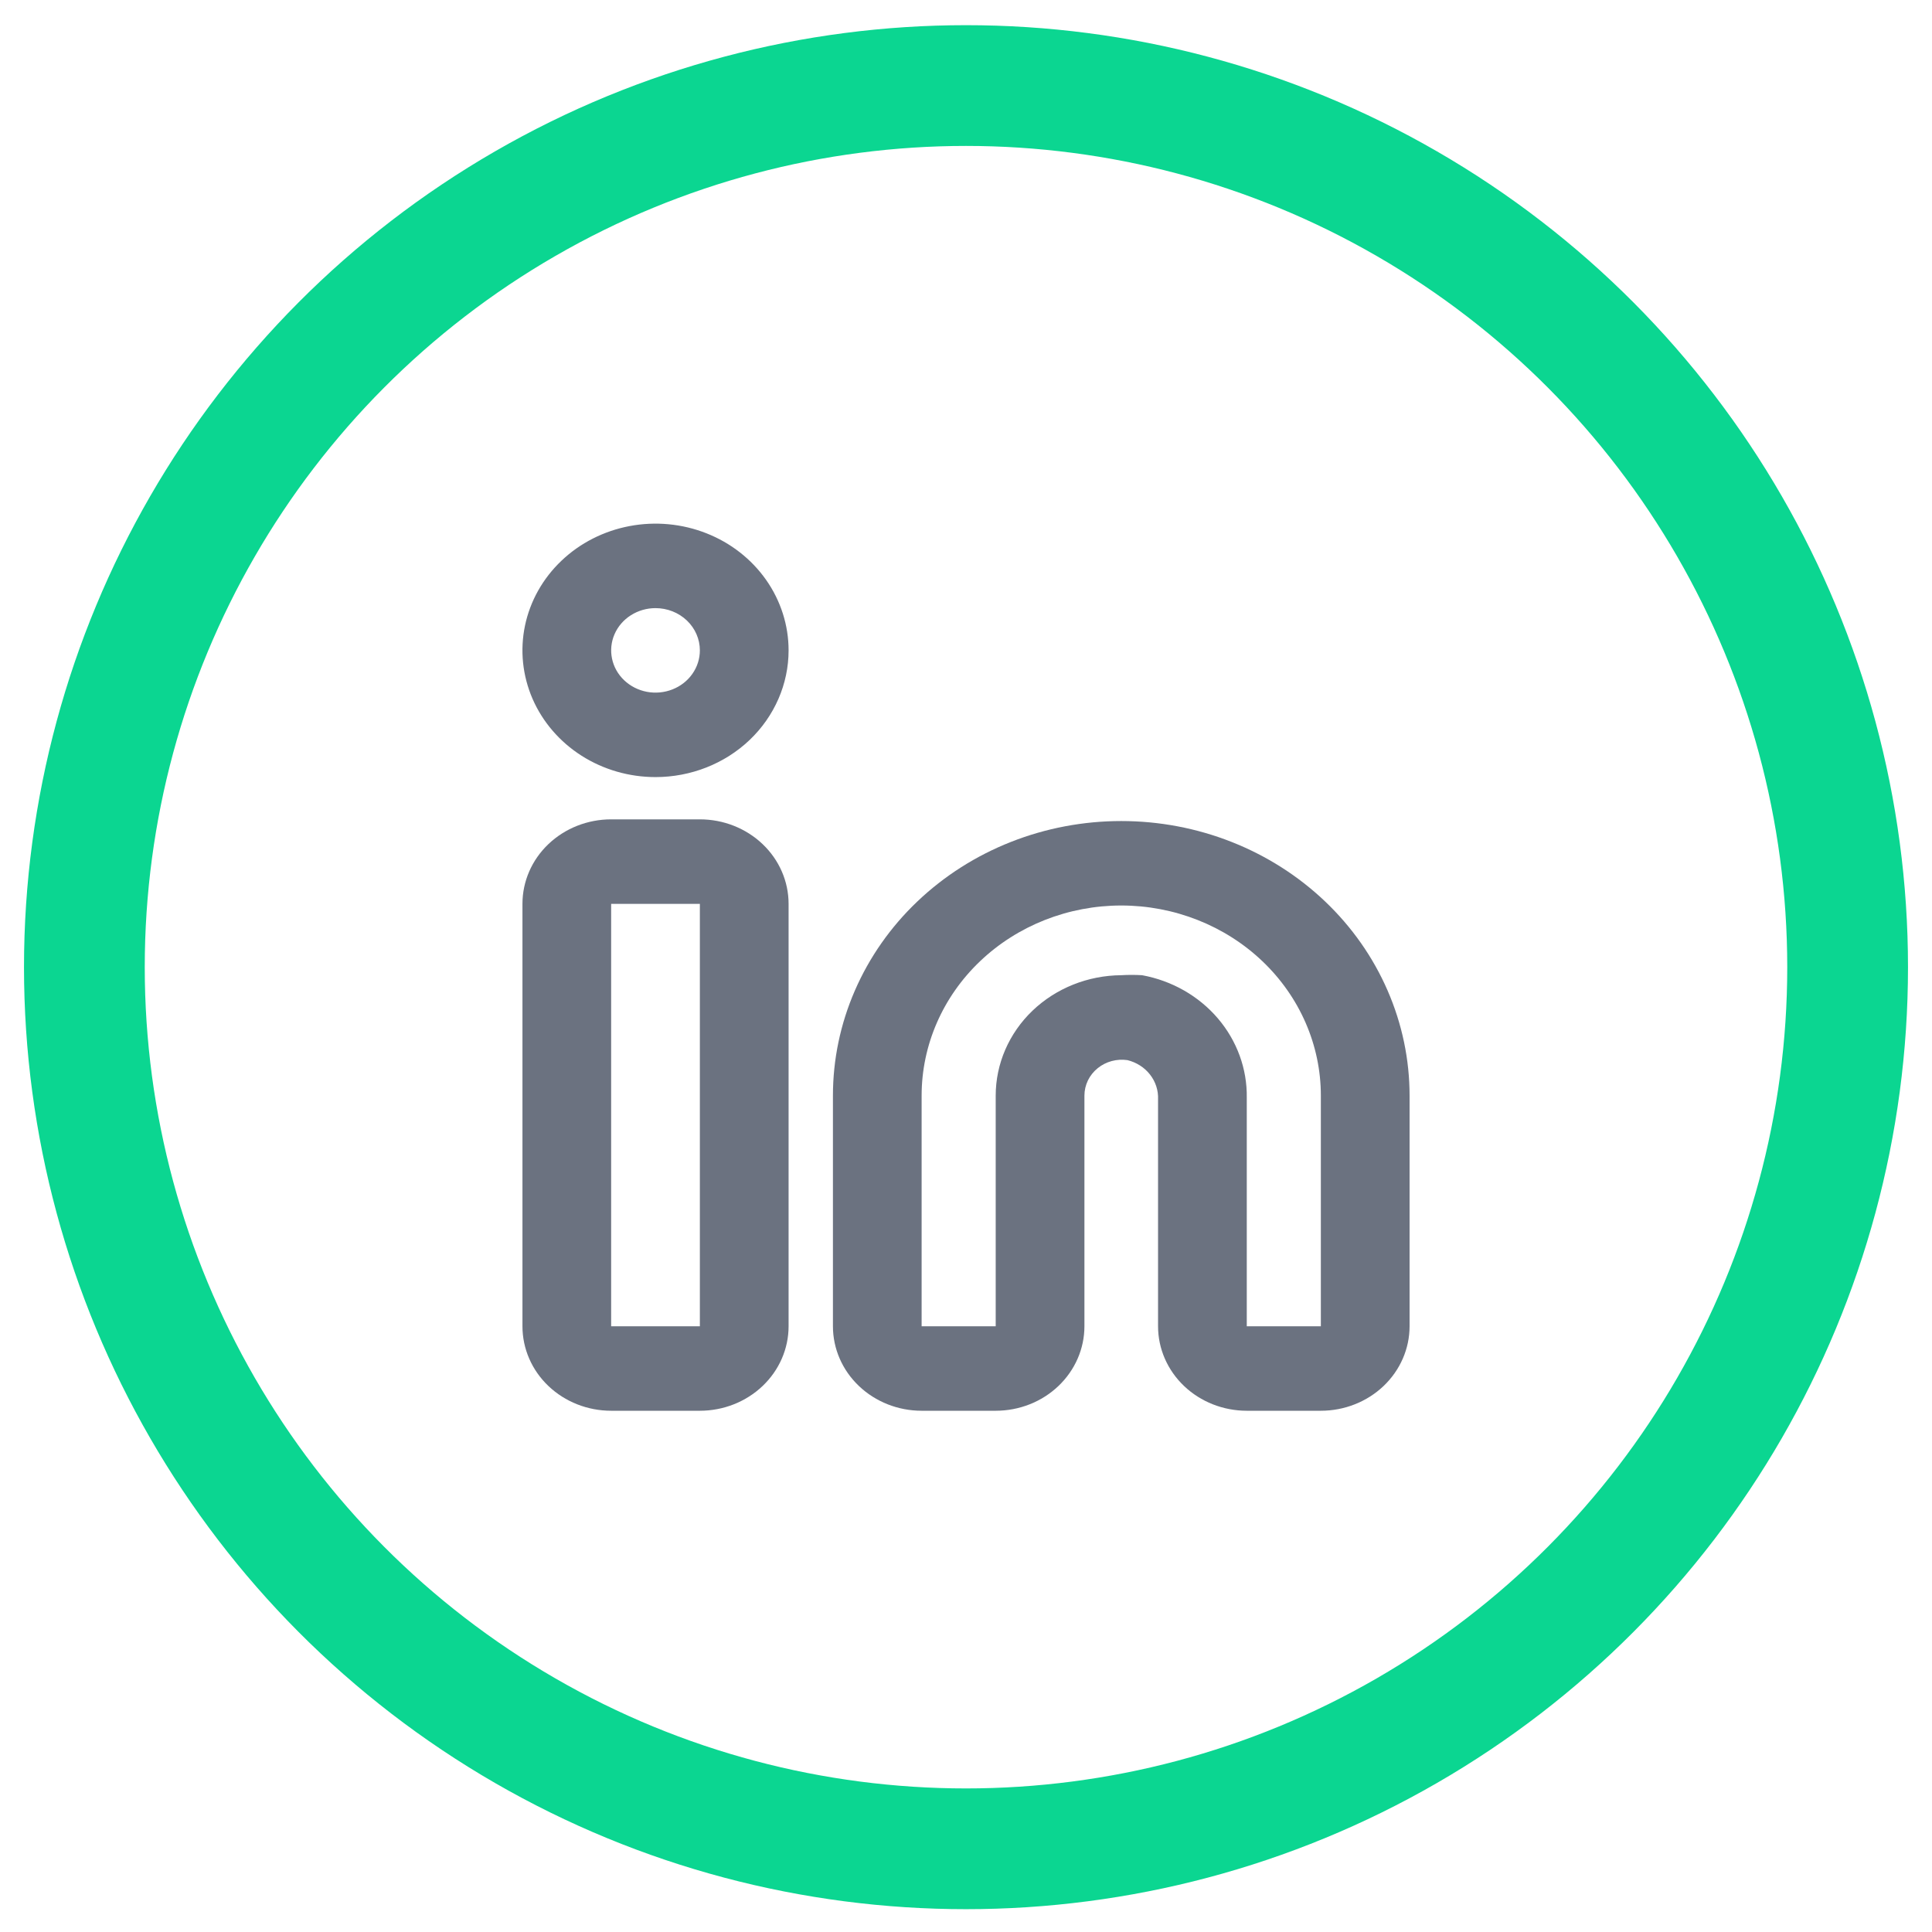 <svg width="64" height="64" viewBox="0 0 64 64" fill="none" xmlns="http://www.w3.org/2000/svg">
<circle cx="32" cy="32.039" r="29.205" stroke="#0BD691" stroke-width="4"/>
<path d="M43.755 46.733H41.301C40.522 46.733 39.774 46.438 39.223 45.913C38.672 45.388 38.362 44.676 38.362 43.934V36.42C38.375 36.125 38.282 35.835 38.097 35.598C37.913 35.361 37.648 35.192 37.348 35.118C37.174 35.093 36.996 35.103 36.826 35.149C36.656 35.195 36.498 35.275 36.364 35.384C36.225 35.496 36.114 35.635 36.038 35.792C35.962 35.95 35.923 36.121 35.923 36.294V43.934C35.923 44.676 35.613 45.388 35.062 45.913C34.511 46.438 33.764 46.733 32.984 46.733H30.53C29.751 46.733 29.004 46.438 28.453 45.913C27.901 45.388 27.592 44.676 27.592 43.934V36.294C27.592 35.099 27.839 33.916 28.319 32.813C28.799 31.709 29.502 30.706 30.389 29.862C31.276 29.017 32.329 28.347 33.488 27.89C34.646 27.433 35.888 27.198 37.143 27.198C38.397 27.198 39.639 27.433 40.798 27.89C41.956 28.347 43.009 29.017 43.896 29.862C44.783 30.706 45.486 31.709 45.966 32.813C46.446 33.916 46.694 35.099 46.694 36.294V43.934C46.694 44.676 46.384 45.388 45.833 45.913C45.282 46.438 44.534 46.733 43.755 46.733ZM37.143 32.305C37.373 32.291 37.603 32.291 37.833 32.305C38.82 32.486 39.708 32.992 40.342 33.734C40.976 34.476 41.316 35.407 41.301 36.364V43.934H43.755V36.294C43.755 34.623 43.058 33.022 41.818 31.841C40.578 30.66 38.896 29.996 37.143 29.996C35.389 29.996 33.707 30.66 32.467 31.841C31.227 33.022 30.53 34.623 30.53 36.294V43.934H32.984V36.294C32.984 35.241 33.422 34.23 34.2 33.483C34.98 32.736 36.037 32.313 37.143 32.305Z" fill="#6B7280"/>
<path d="M23.184 46.733H20.245C19.466 46.733 18.718 46.438 18.167 45.913C17.616 45.389 17.307 44.677 17.307 43.934V29.941C17.307 29.198 17.616 28.486 18.167 27.962C18.718 27.437 19.466 27.142 20.245 27.142H23.184C23.963 27.142 24.711 27.437 25.262 27.962C25.813 28.486 26.123 29.198 26.123 29.941V43.934C26.123 44.677 25.813 45.389 25.262 45.913C24.711 46.438 23.963 46.733 23.184 46.733ZM20.245 29.941V43.934H23.184V29.941H20.245Z" fill="#6B7280"/>
<path d="M21.715 25.742C20.843 25.742 19.991 25.496 19.266 25.035C18.541 24.573 17.976 23.918 17.642 23.151C17.309 22.384 17.221 21.539 17.391 20.725C17.561 19.911 17.981 19.163 18.598 18.576C19.214 17.988 20 17.589 20.855 17.427C21.71 17.265 22.596 17.348 23.402 17.666C24.207 17.983 24.895 18.521 25.38 19.212C25.864 19.902 26.123 20.714 26.123 21.544C26.123 22.657 25.658 23.725 24.832 24.513C24.005 25.3 22.884 25.742 21.715 25.742ZM21.715 20.145C21.424 20.145 21.14 20.227 20.898 20.381C20.657 20.534 20.468 20.753 20.357 21.009C20.246 21.264 20.217 21.546 20.274 21.817C20.33 22.089 20.47 22.338 20.676 22.534C20.881 22.729 21.143 22.863 21.428 22.917C21.713 22.971 22.009 22.943 22.277 22.837C22.546 22.731 22.775 22.552 22.936 22.322C23.098 22.091 23.184 21.821 23.184 21.544C23.184 21.173 23.029 20.817 22.754 20.555C22.478 20.292 22.104 20.145 21.715 20.145Z" fill="#6B7280"/>
</svg>
